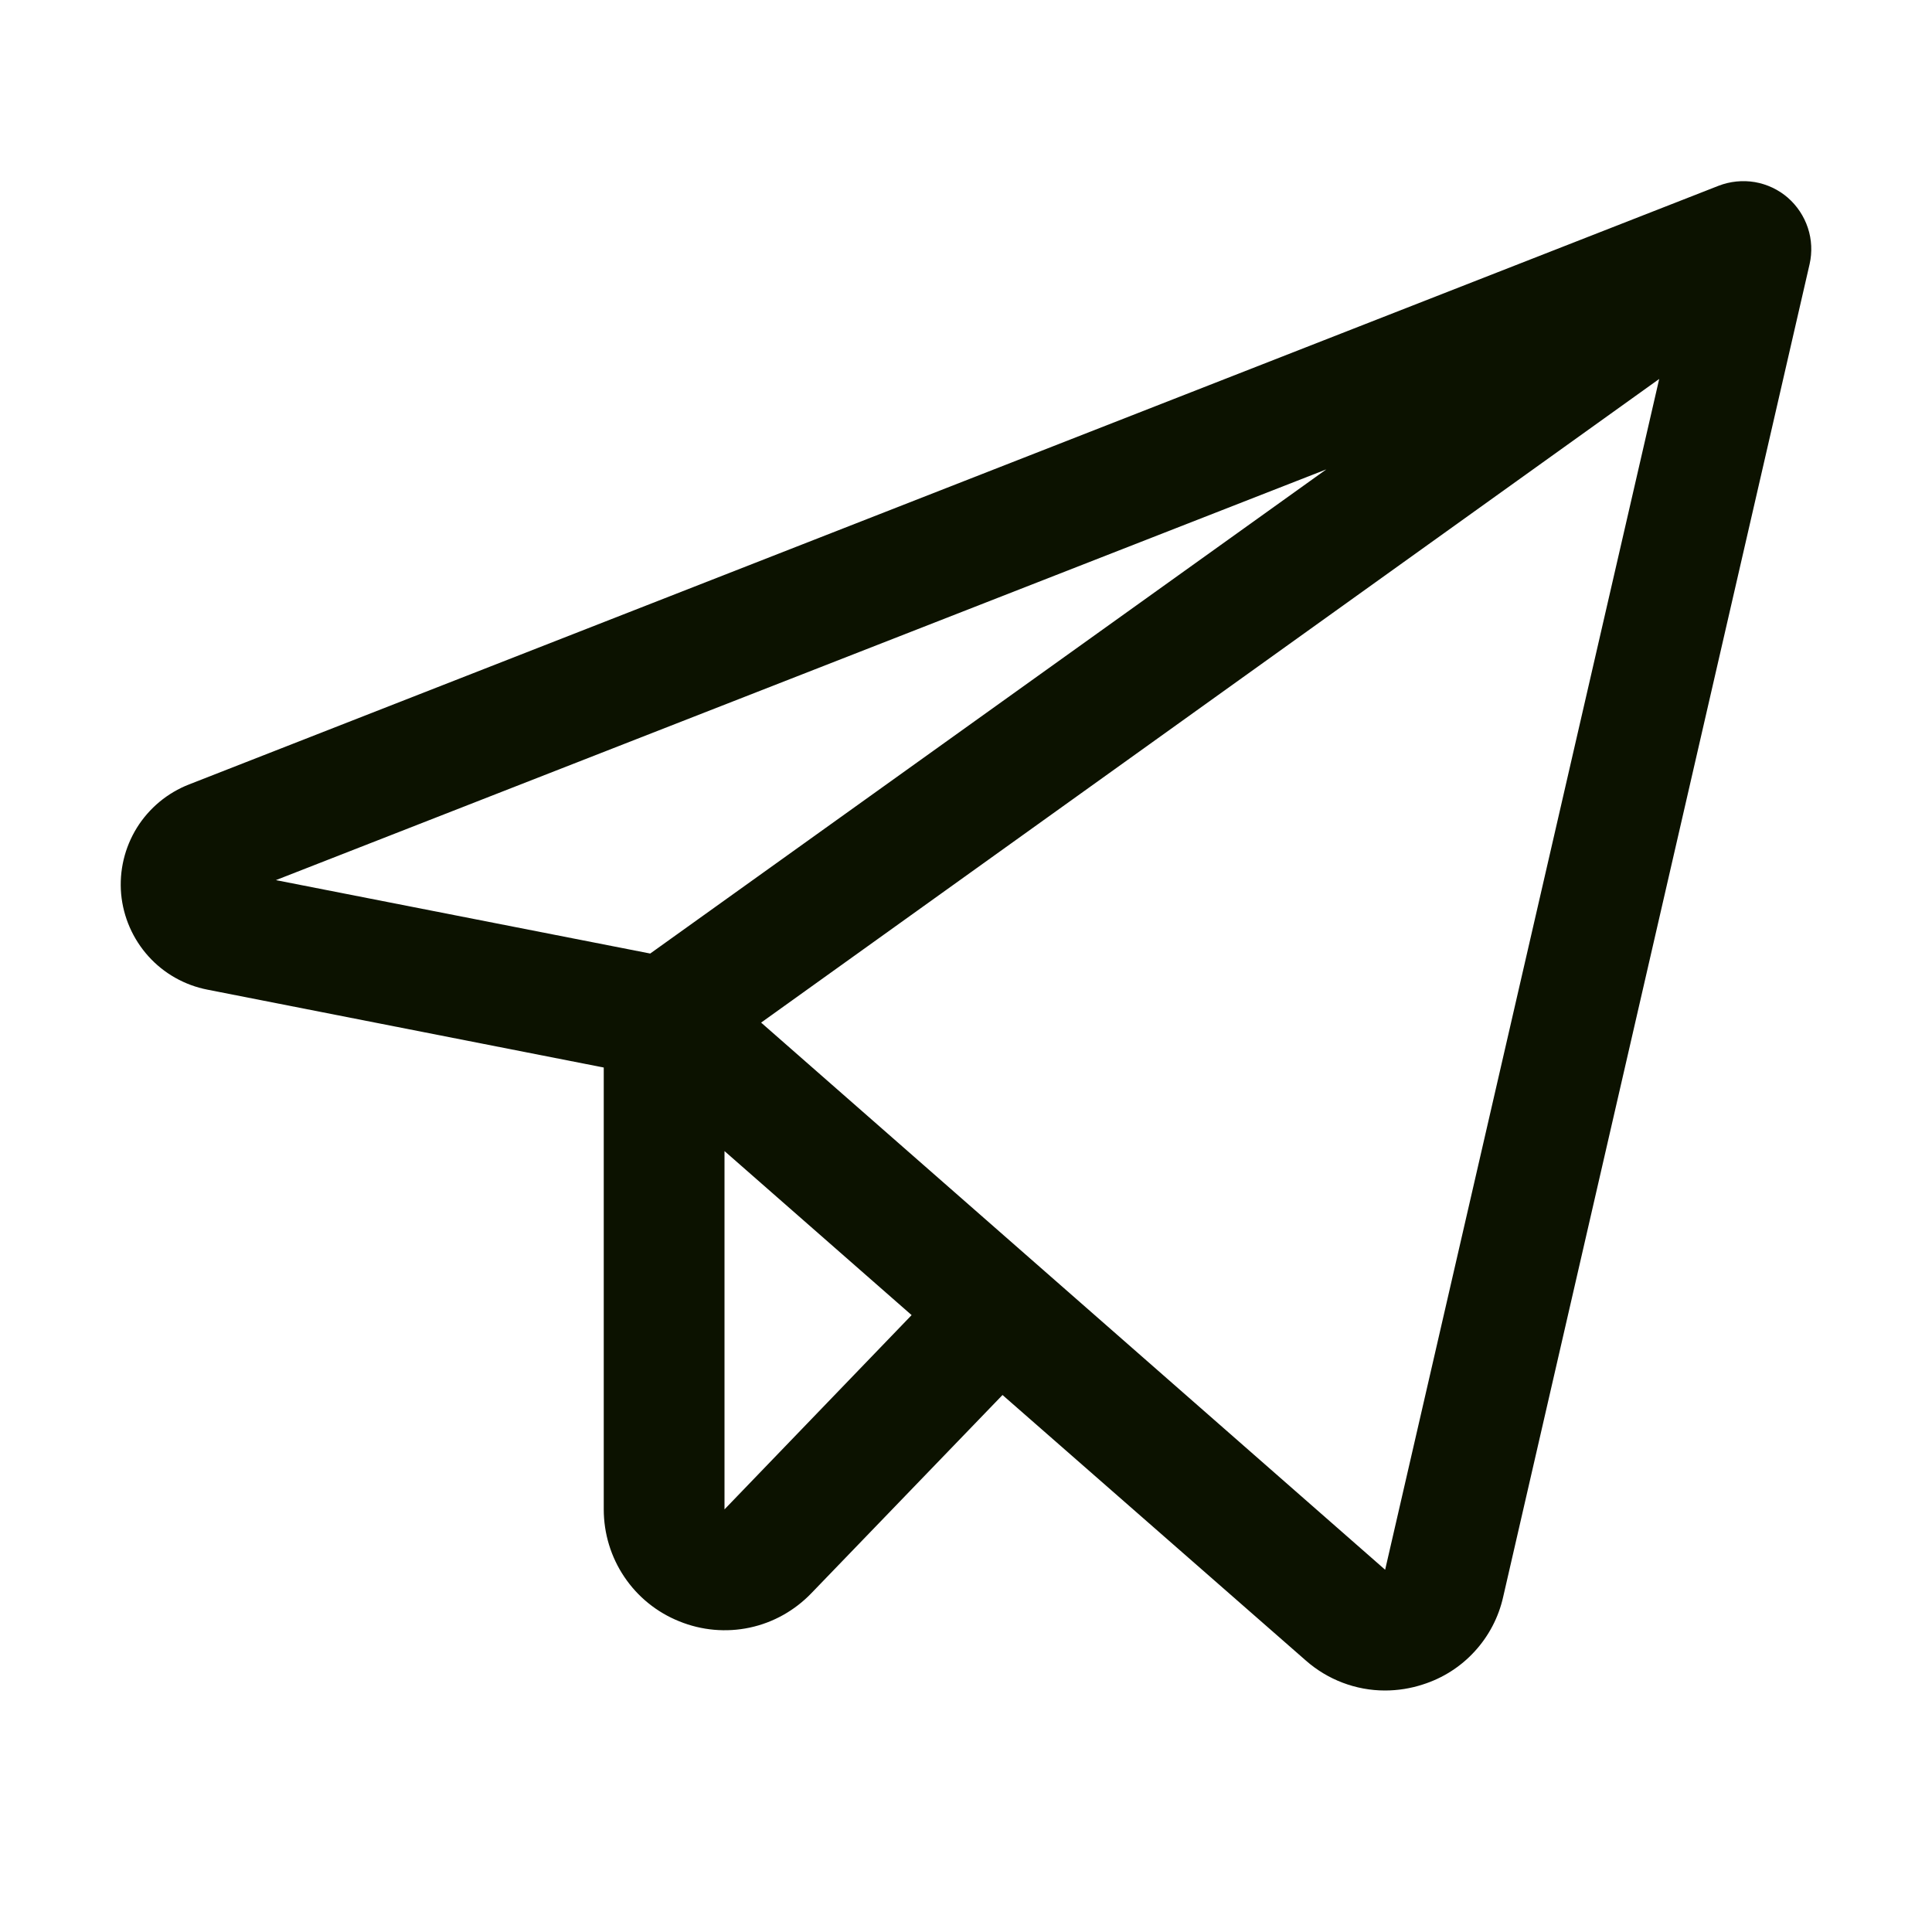 <svg width="20" height="20" viewBox="0 0 20 20" fill="none" xmlns="http://www.w3.org/2000/svg">
<g id="contact icons">
<path id="Vector" d="M18.507 2.046C18.41 1.962 18.292 1.907 18.166 1.885C18.04 1.864 17.91 1.877 17.791 1.923L1.958 8.12C1.734 8.207 1.544 8.365 1.417 8.569C1.29 8.774 1.233 9.014 1.254 9.254C1.276 9.494 1.375 9.72 1.536 9.899C1.697 10.078 1.912 10.199 2.148 10.245L6.25 11.051V15.625C6.25 15.874 6.324 16.118 6.463 16.324C6.602 16.531 6.8 16.691 7.032 16.784C7.263 16.878 7.517 16.901 7.761 16.849C8.005 16.797 8.227 16.672 8.4 16.492L10.378 14.441L13.516 17.188C13.742 17.388 14.035 17.5 14.337 17.5C14.47 17.5 14.602 17.479 14.728 17.438C14.934 17.373 15.12 17.255 15.266 17.095C15.412 16.936 15.514 16.741 15.561 16.53L18.733 2.734C18.761 2.61 18.755 2.48 18.715 2.359C18.675 2.238 18.603 2.13 18.507 2.046ZM13.73 4.859L6.731 9.871L2.856 9.111L13.73 4.859ZM7.5 15.625V11.916L9.437 13.614L7.5 15.625ZM14.339 16.25L7.879 10.586L17.176 3.923L14.339 16.25Z" fill="#0C1200"/>
</g>
</svg>
